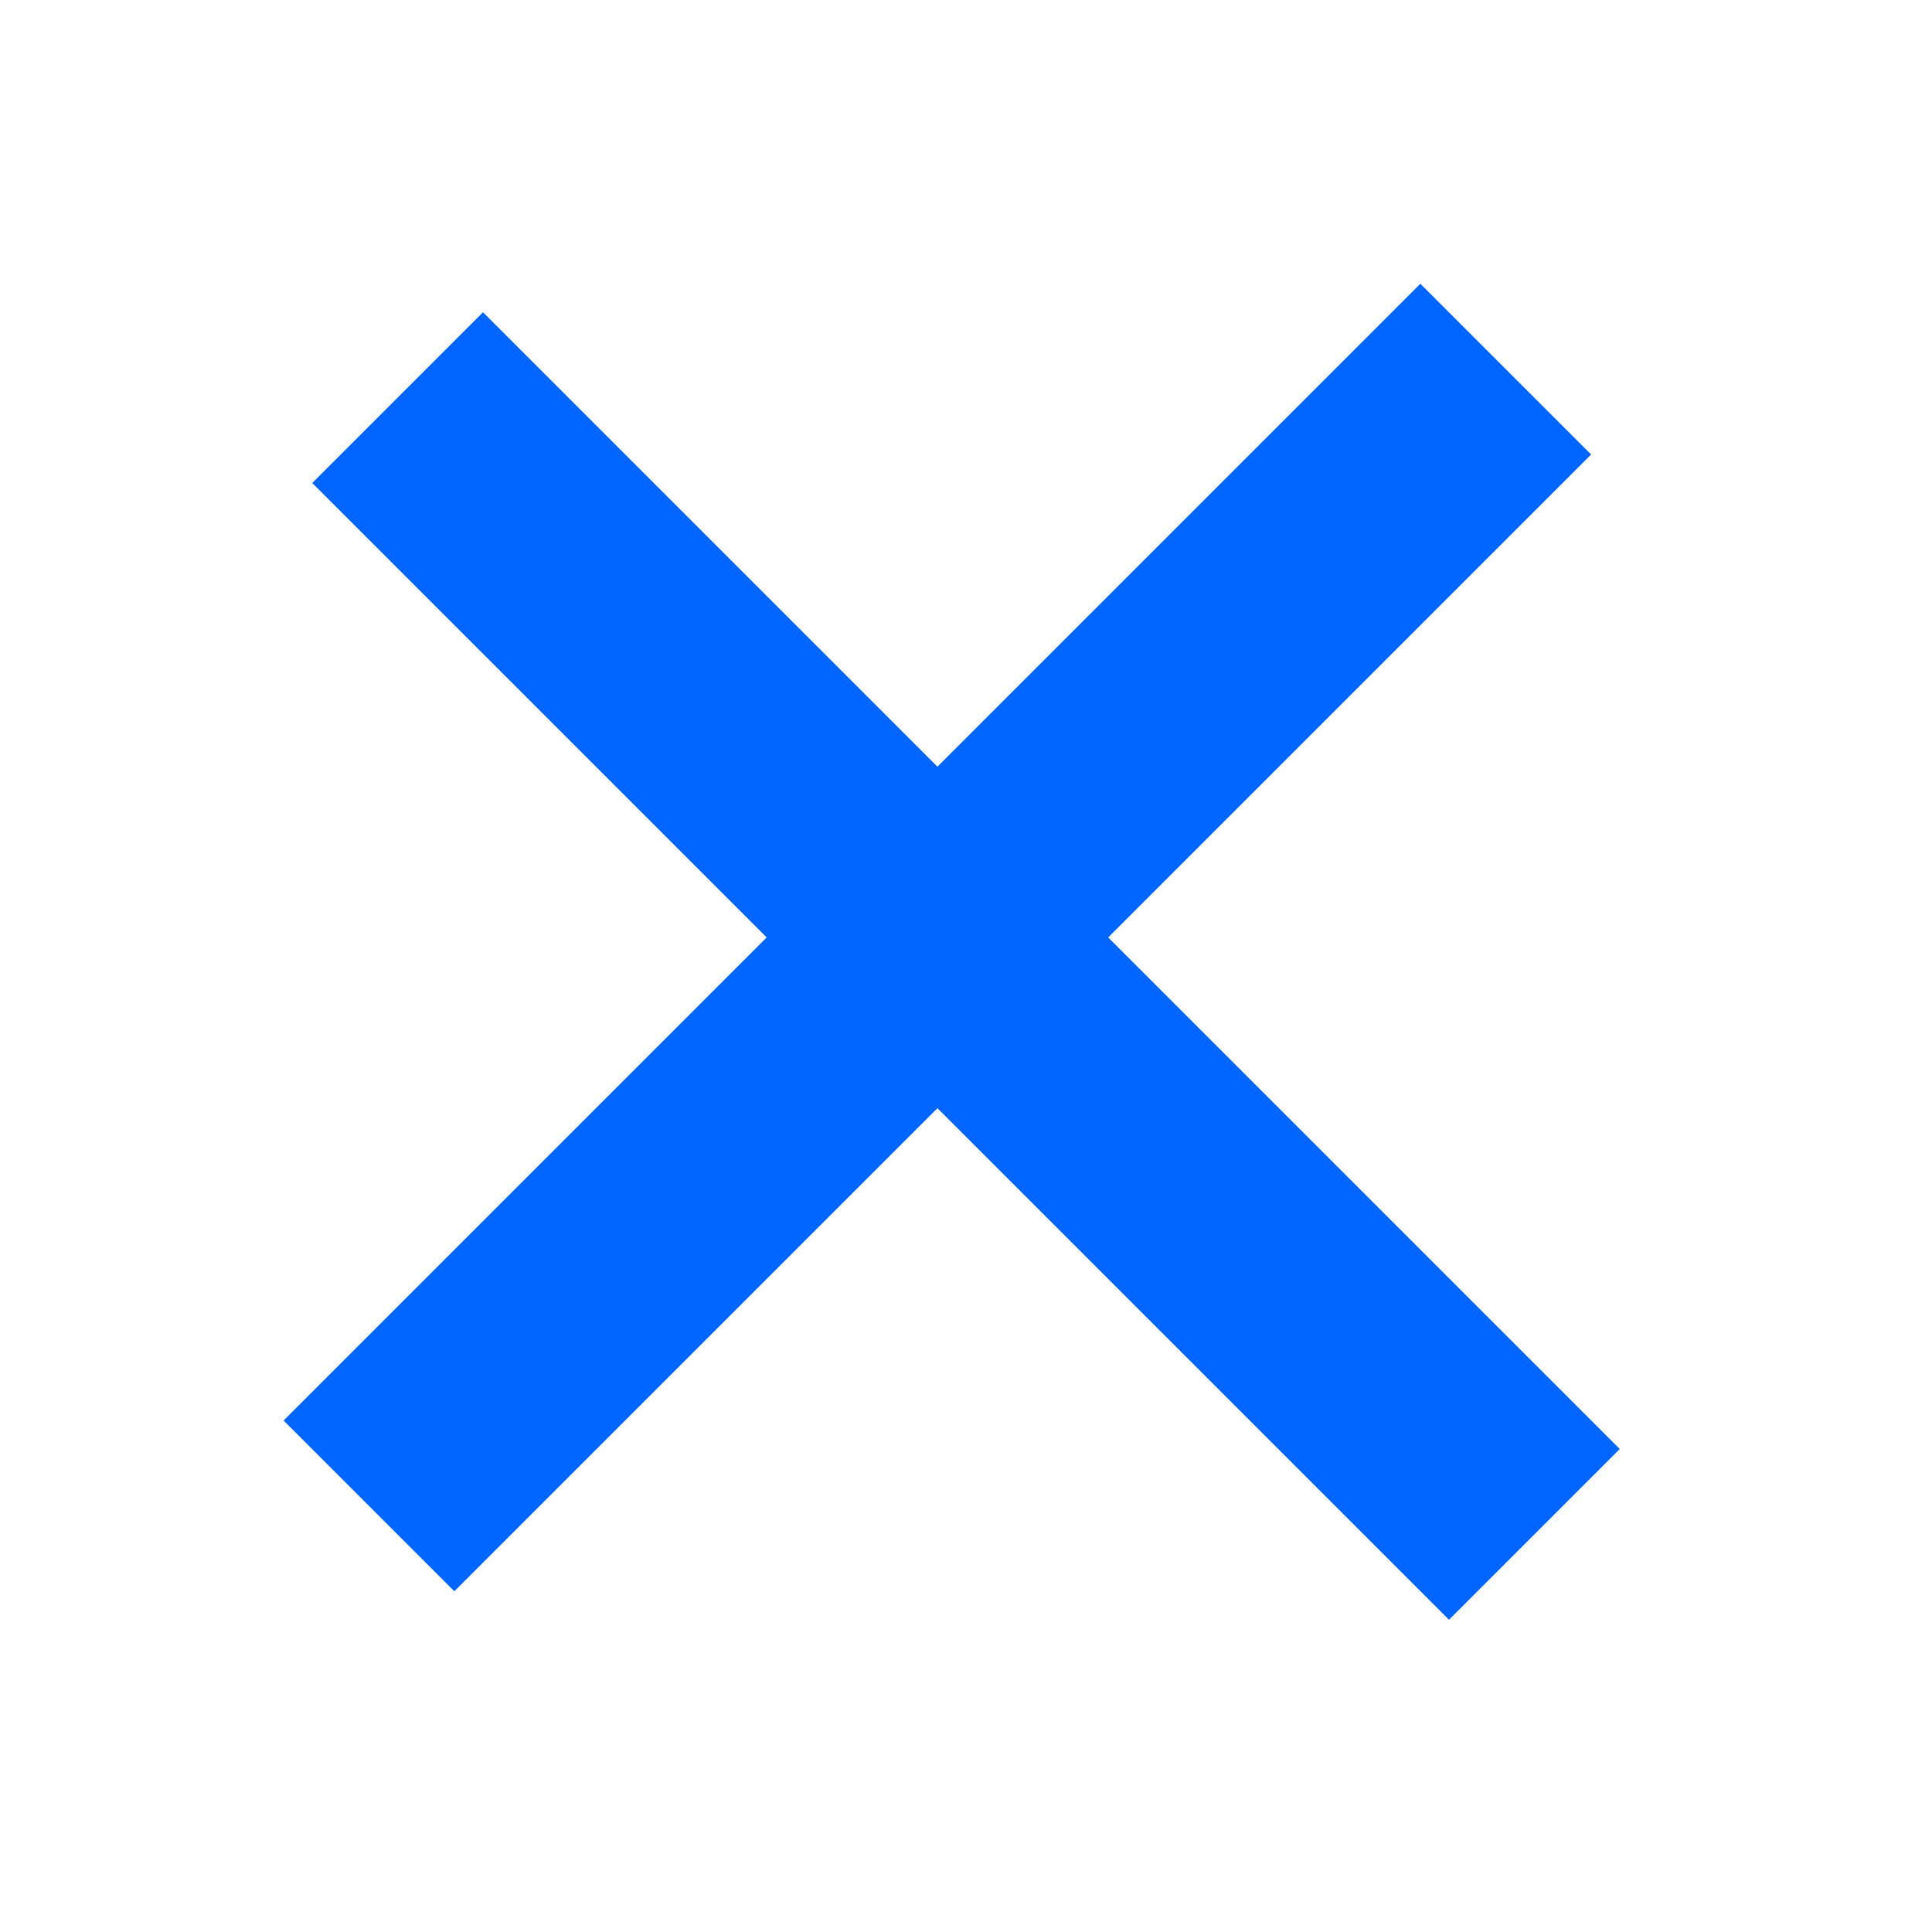 <svg width="12" height="12" viewBox="0 0 12 12" xmlns="http://www.w3.org/2000/svg">
  <path d="M2.822 8.823L8.822 2.823" stroke-width="1.5" fill="none" stroke="#0066FF" stroke-linecap="square"/>
  <path d="M9 9L3 3" stroke-width="1.5" fill="none" stroke="#0066FF" stroke-linecap="square"/>
</svg>